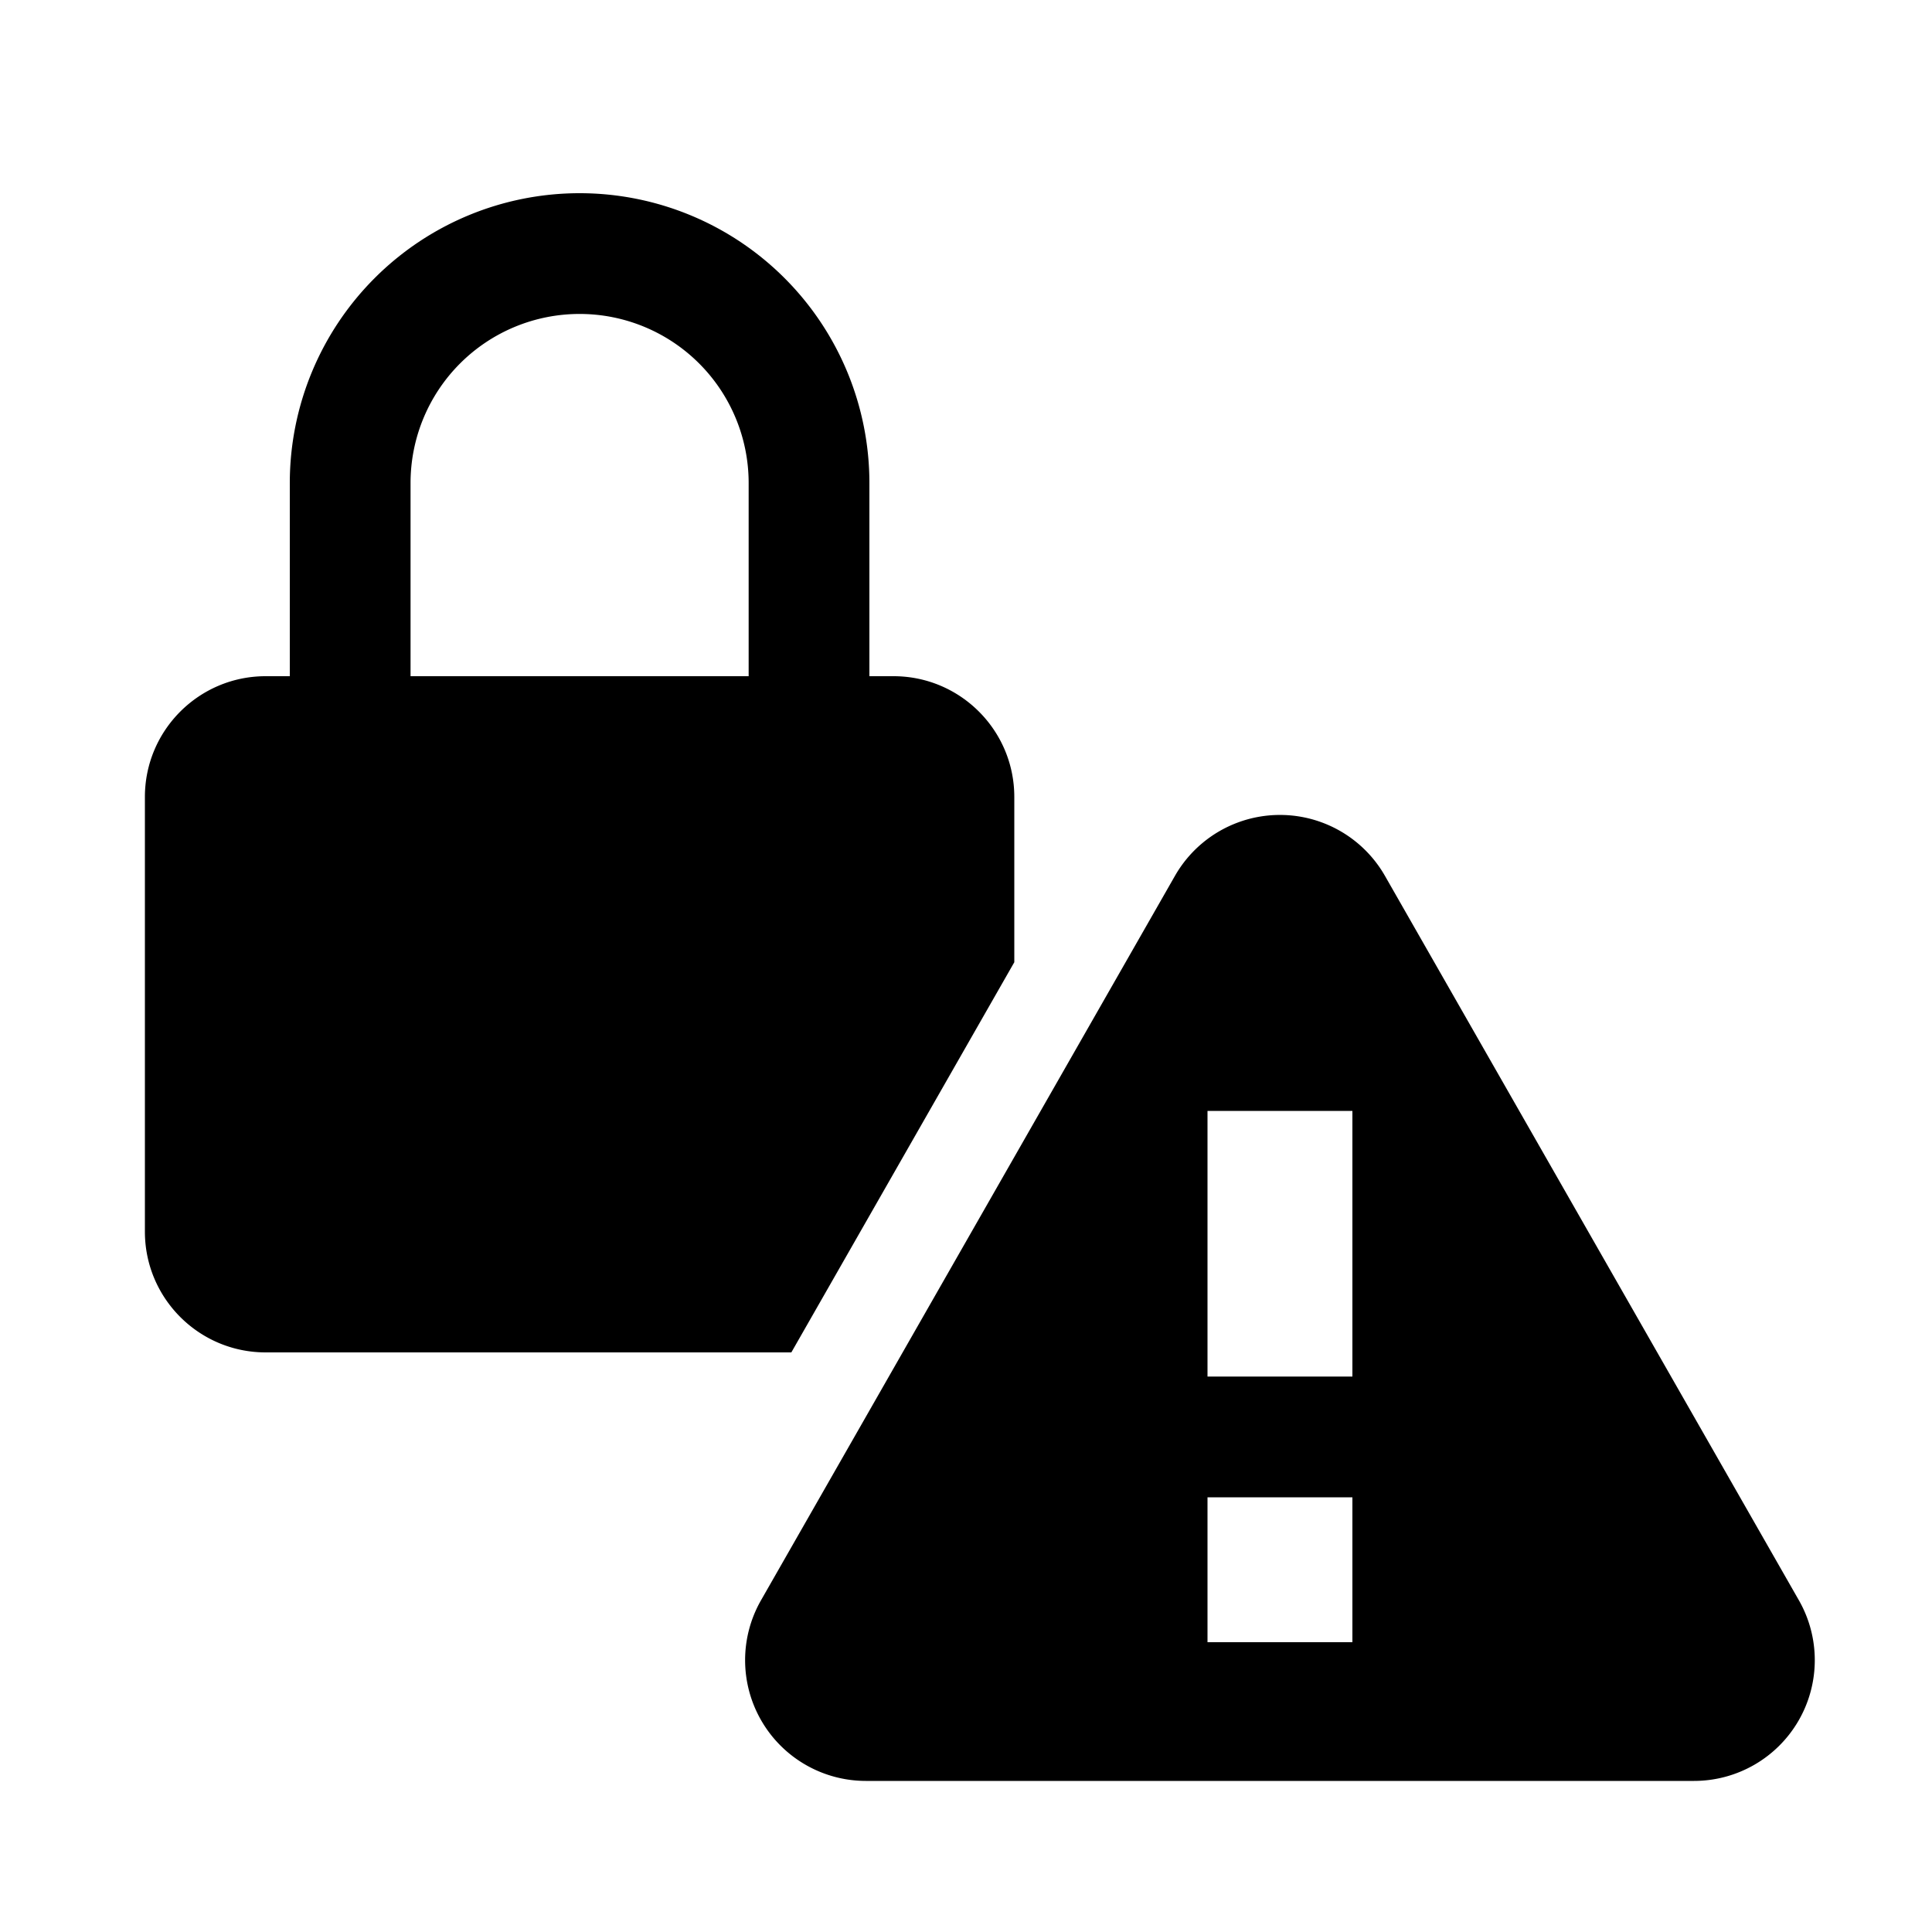 <!-- This Source Code Form is subject to the terms of the Mozilla Public
   - License, v. 2.0. If a copy of the MPL was not distributed with this
   - file, You can obtain one at http://mozilla.org/MPL/2.0/. -->
<svg width="20" height="20" fill="none" xmlns="http://www.w3.org/2000/svg"><path fill-rule="evenodd" clip-rule="evenodd" d="M8.963 18.436h8.574a1.25 1.25 0 0 0 1.085-1.87l-4.285-7.499a1.252 1.252 0 0 0-2.174 0l-4.285 7.499a1.25 1.25 0 0 0 1.085 1.87zM14 11.5h-1.5v2.75H14V11.5zm0 4h-1.5V17H14v-1.5zM3 7V5a3 3 0 1 1 6 0v2h.25c.69 0 1.25.56 1.25 1.25v1.711L8.192 14H2.75c-.69 0-1.25-.56-1.25-1.25v-4.5C1.5 7.56 2.06 7 2.75 7H3zm1.25-2a1.75 1.75 0 1 1 3.5 0v2h-3.5V5z" fill="#000" /></svg>
